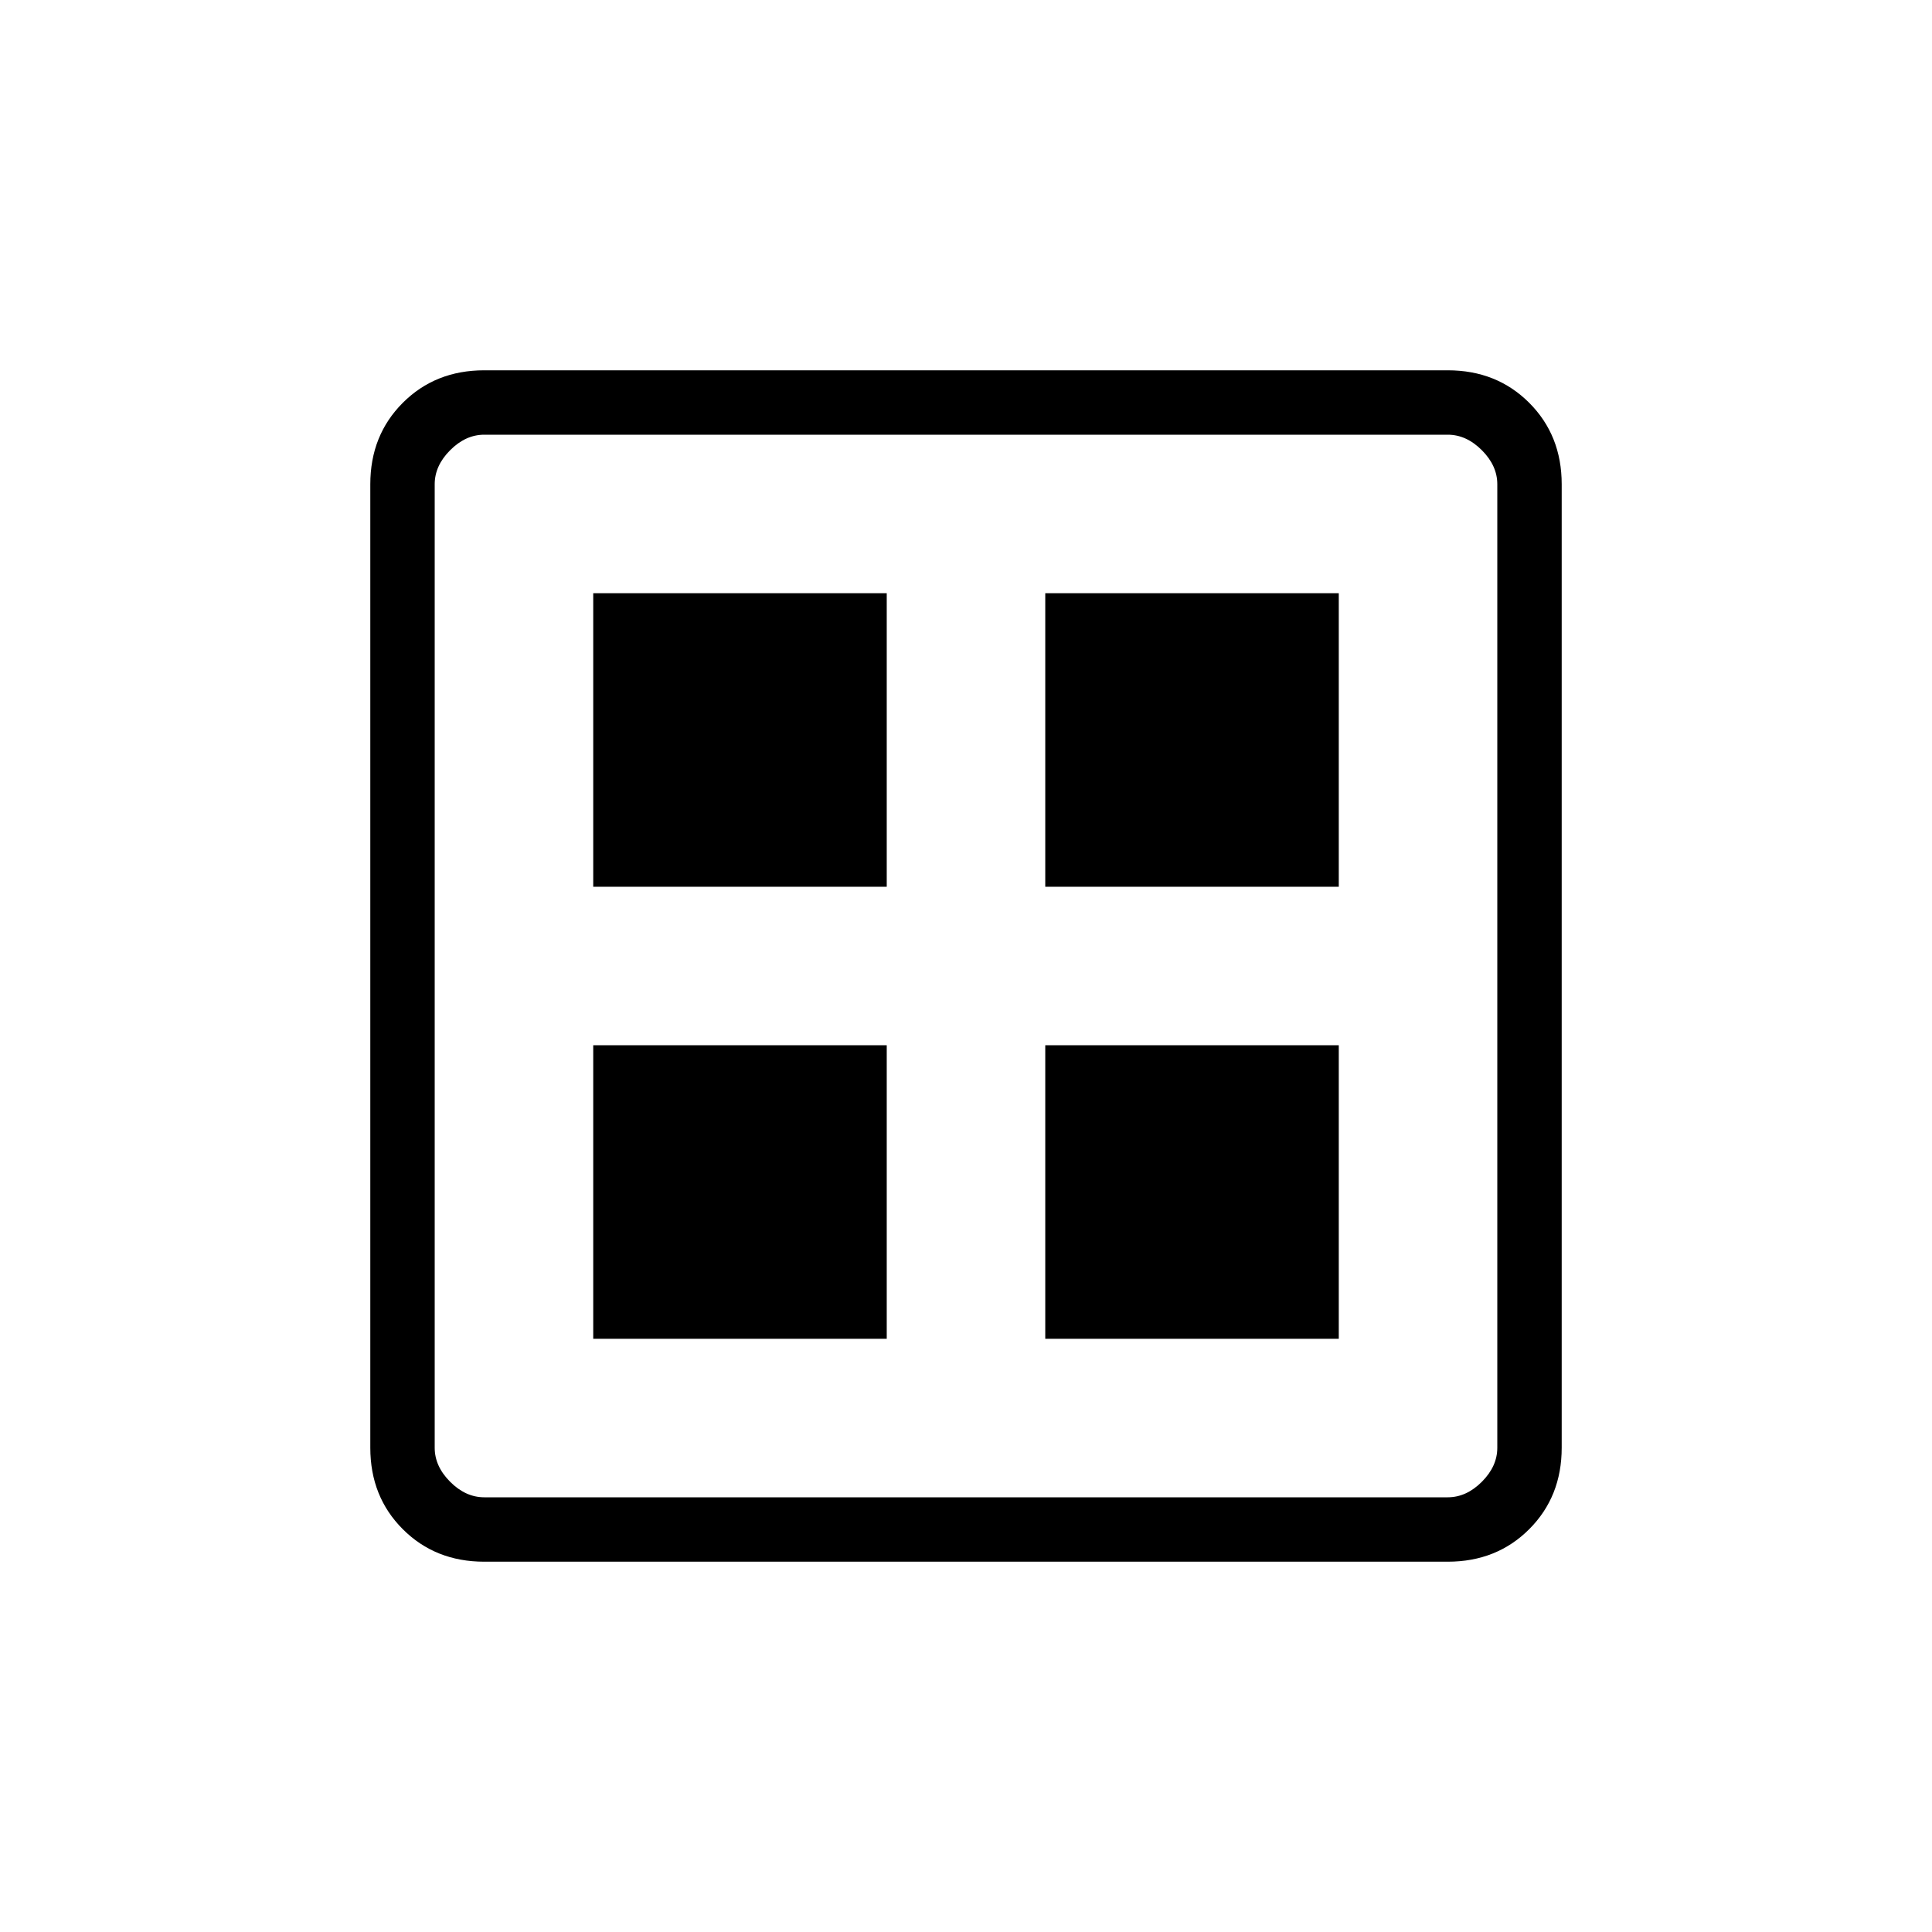 <svg xmlns="http://www.w3.org/2000/svg" height="20" viewBox="0 -960 960 960" width="20"><path d="M294.769-519.385v-145.846h145.846v145.846H294.769Zm0 224.616v-145.846h145.846v145.846H294.769Zm224.616-224.616v-145.846h145.846v145.846H519.385Zm0 224.616v-145.846h145.846v145.846H519.385ZM240.615-184q-24.315 0-40.465-16.15Q184-216.3 184-240.615v-478.77q0-24.315 16.15-40.465Q216.3-776 240.615-776h478.77q24.315 0 40.465 16.15Q776-743.7 776-719.385v478.77q0 24.315-16.15 40.465Q743.7-184 719.385-184h-478.77Zm0-32h478.77q9.23 0 16.923-7.692Q744-231.385 744-240.615v-478.77q0-9.23-7.692-16.923Q728.615-744 719.385-744h-478.77q-9.23 0-16.923 7.692Q216-728.615 216-719.385v478.77q0 9.23 7.692 16.923Q231.385-216 240.615-216Z"/></svg>